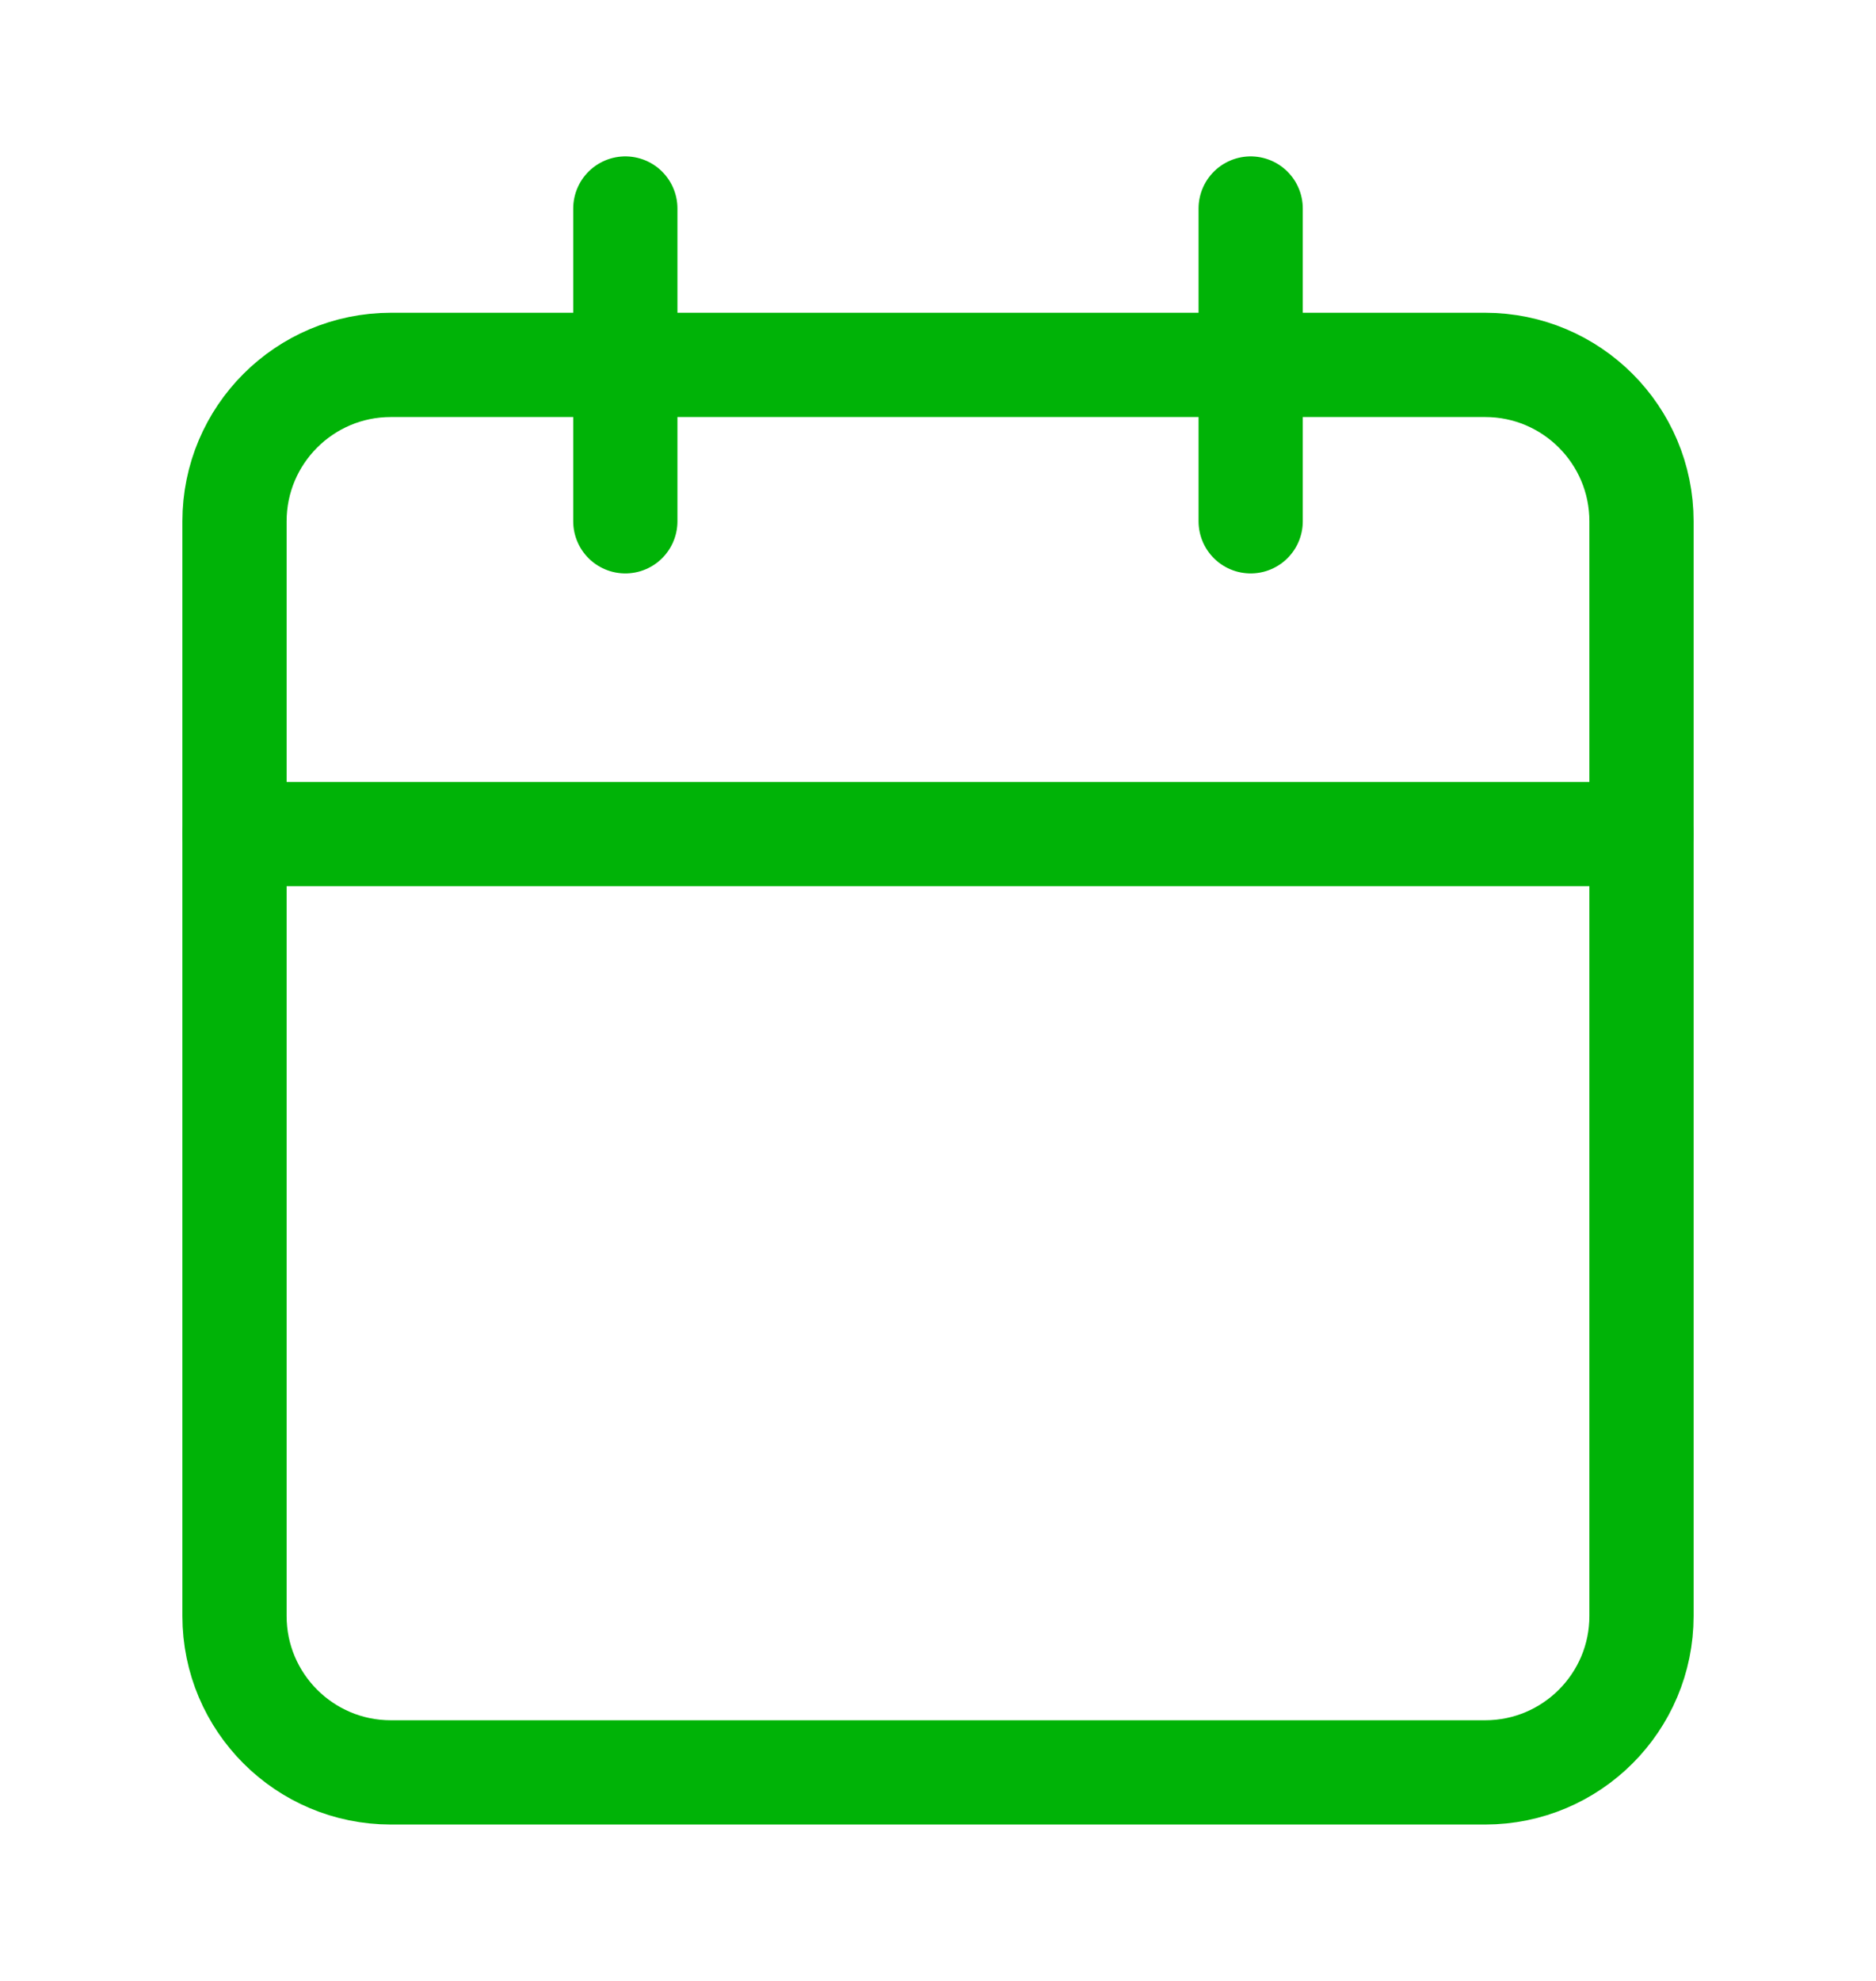 <svg width="18" height="19" viewBox="0 0 18 19" fill="none" xmlns="http://www.w3.org/2000/svg">
<rect width="18" height="19" fill="#E6E6E6"/>
<g id="17_Blog_List" clip-path="url(#clip0_460_39913)">
<rect width="1920" height="3676" transform="translate(-412 -1686)" fill="white"/>
<g id="Blog">
<g id="Filter">
<g id="Recently Added">
<rect width="424" height="345" transform="translate(-112 -325)" fill="white"/>
<g id="Blog_2">
<g id="Info">
<g id="Date">
<g id="calendar 1">
<g id="Group">
<path id="Vector" d="M14.25 3.5H3.75C2.922 3.5 2.25 4.172 2.25 5V15.5C2.25 16.328 2.922 17 3.75 17H14.25C15.078 17 15.75 16.328 15.75 15.5V5C15.75 4.172 15.078 3.5 14.25 3.5Z" stroke="#00B307" stroke-linecap="round" stroke-linejoin="round"/>
<path id="Vector_2" d="M12 2V5" stroke="#00B307" stroke-linecap="round" stroke-linejoin="round"/>
<path id="Vector_3" d="M6 2V5" stroke="#00B307" stroke-linecap="round" stroke-linejoin="round"/>
<path id="Vector_4" d="M2.25 8H15.75" stroke="#00B307" stroke-linecap="round" stroke-linejoin="round"/>
</g>
</g>
</g>
</g>
</g>
</g>
</g>
</g>
</g>
<defs>
<clipPath id="clip0_460_39913">
<rect width="1920" height="3676" fill="white" transform="translate(-412 -1686)"/>
</clipPath>
</defs>
</svg>
